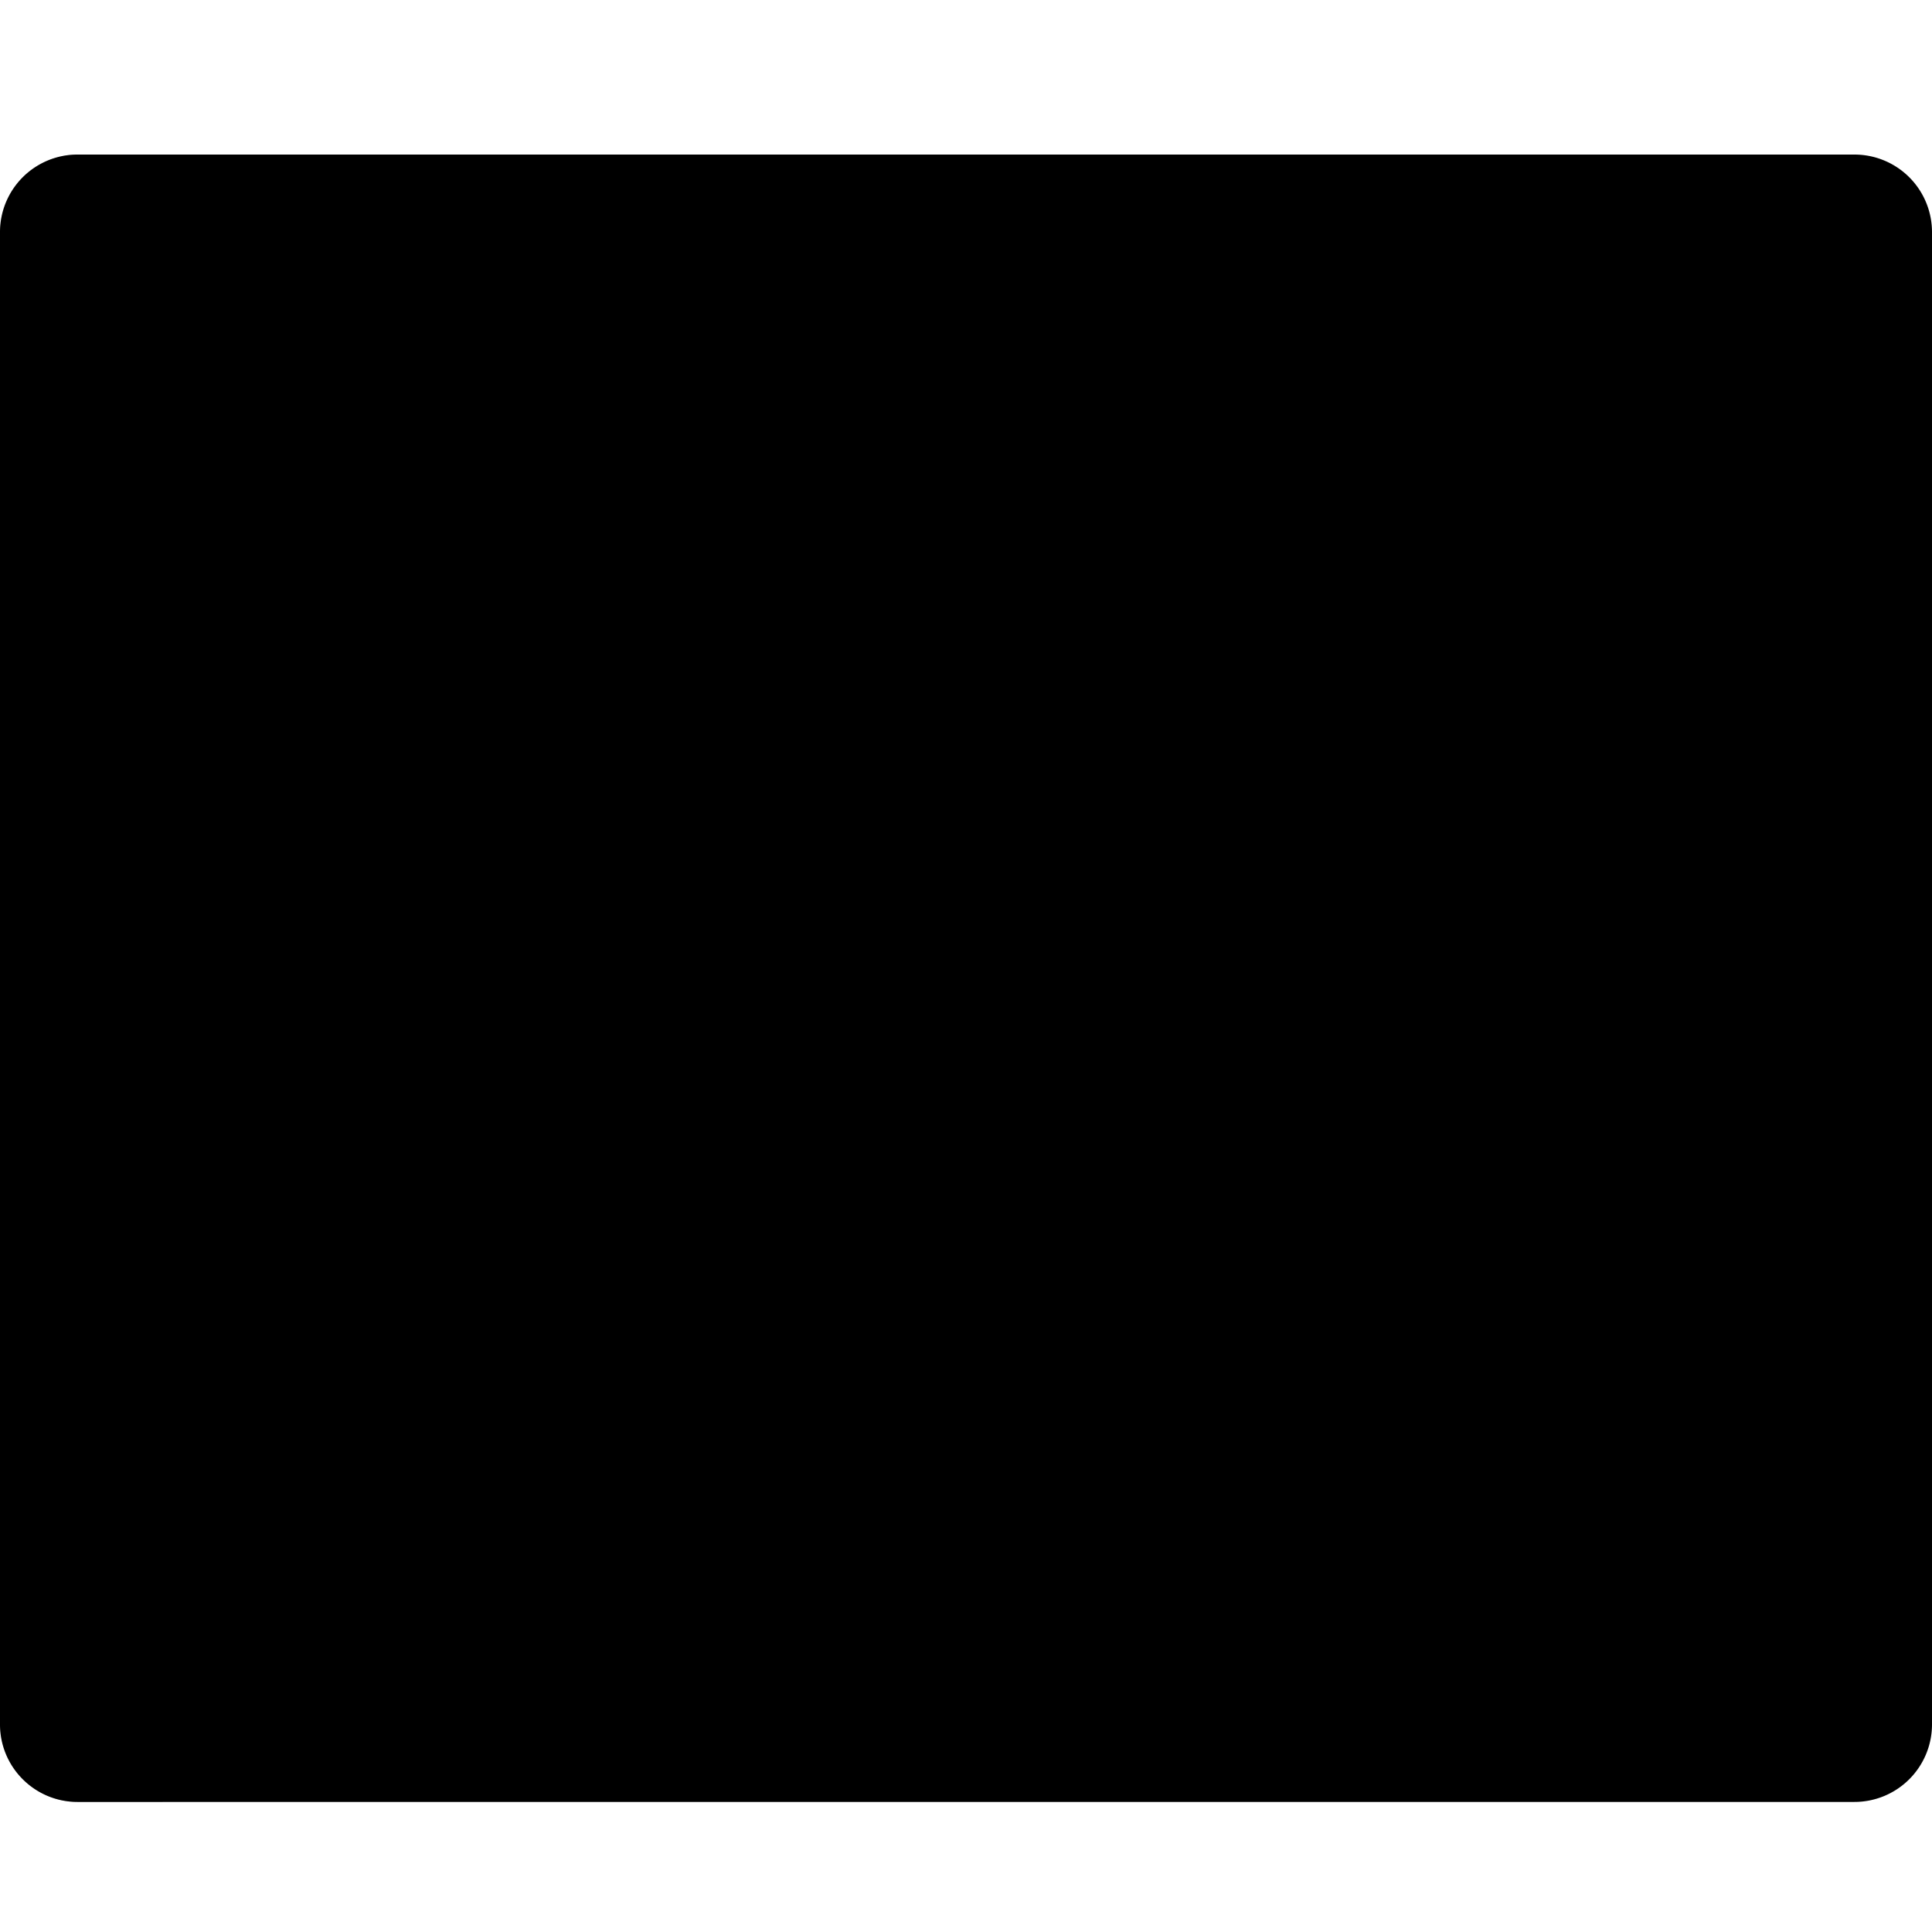<svg viewBox="0 0 50 50" class="fxs-portal-svg" role="presentation" focusable="false" xmlns:svg="http://www.w3.org/2000/svg" xmlns:xlink="http://www.w3.org/1999/xlink" id="FxSymbol0-03e" width="100%" height="100%"><g><title></title><path d="M0 44.627c0 1.108.898 2.007 2.007 2.007h45.986A2.007 2.007 0 0 0 50 44.627V13.298H0v31.329z" class="msportalfx-svg-c15"></path><path d="M47.993 4H2.007A2.006 2.006 0 0 0 0 6.007v10.627h50V6.007A2.007 2.007 0 0 0 47.993 4" class="msportalfx-svg-c03"></path><path d="M26.556 21.397L19.1 39.232h-4.676l7.424-17.835zm9.567 0l-7.456 17.835h-4.676l7.424-17.835z" class="msportalfx-svg-c01"></path><path opacity="0.2" d="M2.014 4A2.007 2.007 0 0 0 .007 6.007v38.62c0 1.108.899 2.007 2.007 2.007h2.188L43.62 4H2.014z" class="msportalfx-svg-c01"></path><path d="M12.857 8.779h33.671v3.942H12.857z" class="msportalfx-svg-c01"></path><path d="M11.31 10.683a4.879 4.879 0 1 1-9.757-.001 4.879 4.879 0 0 1 9.757.001" class="msportalfx-svg-c15"></path><path d="M5.916 11.232l2.213 2.336H6.928L3.969 10.75l2.948-2.818h1.198l-2.199 2.322h5.393v.978z" class="msportalfx-svg-c01"></path></g></svg>